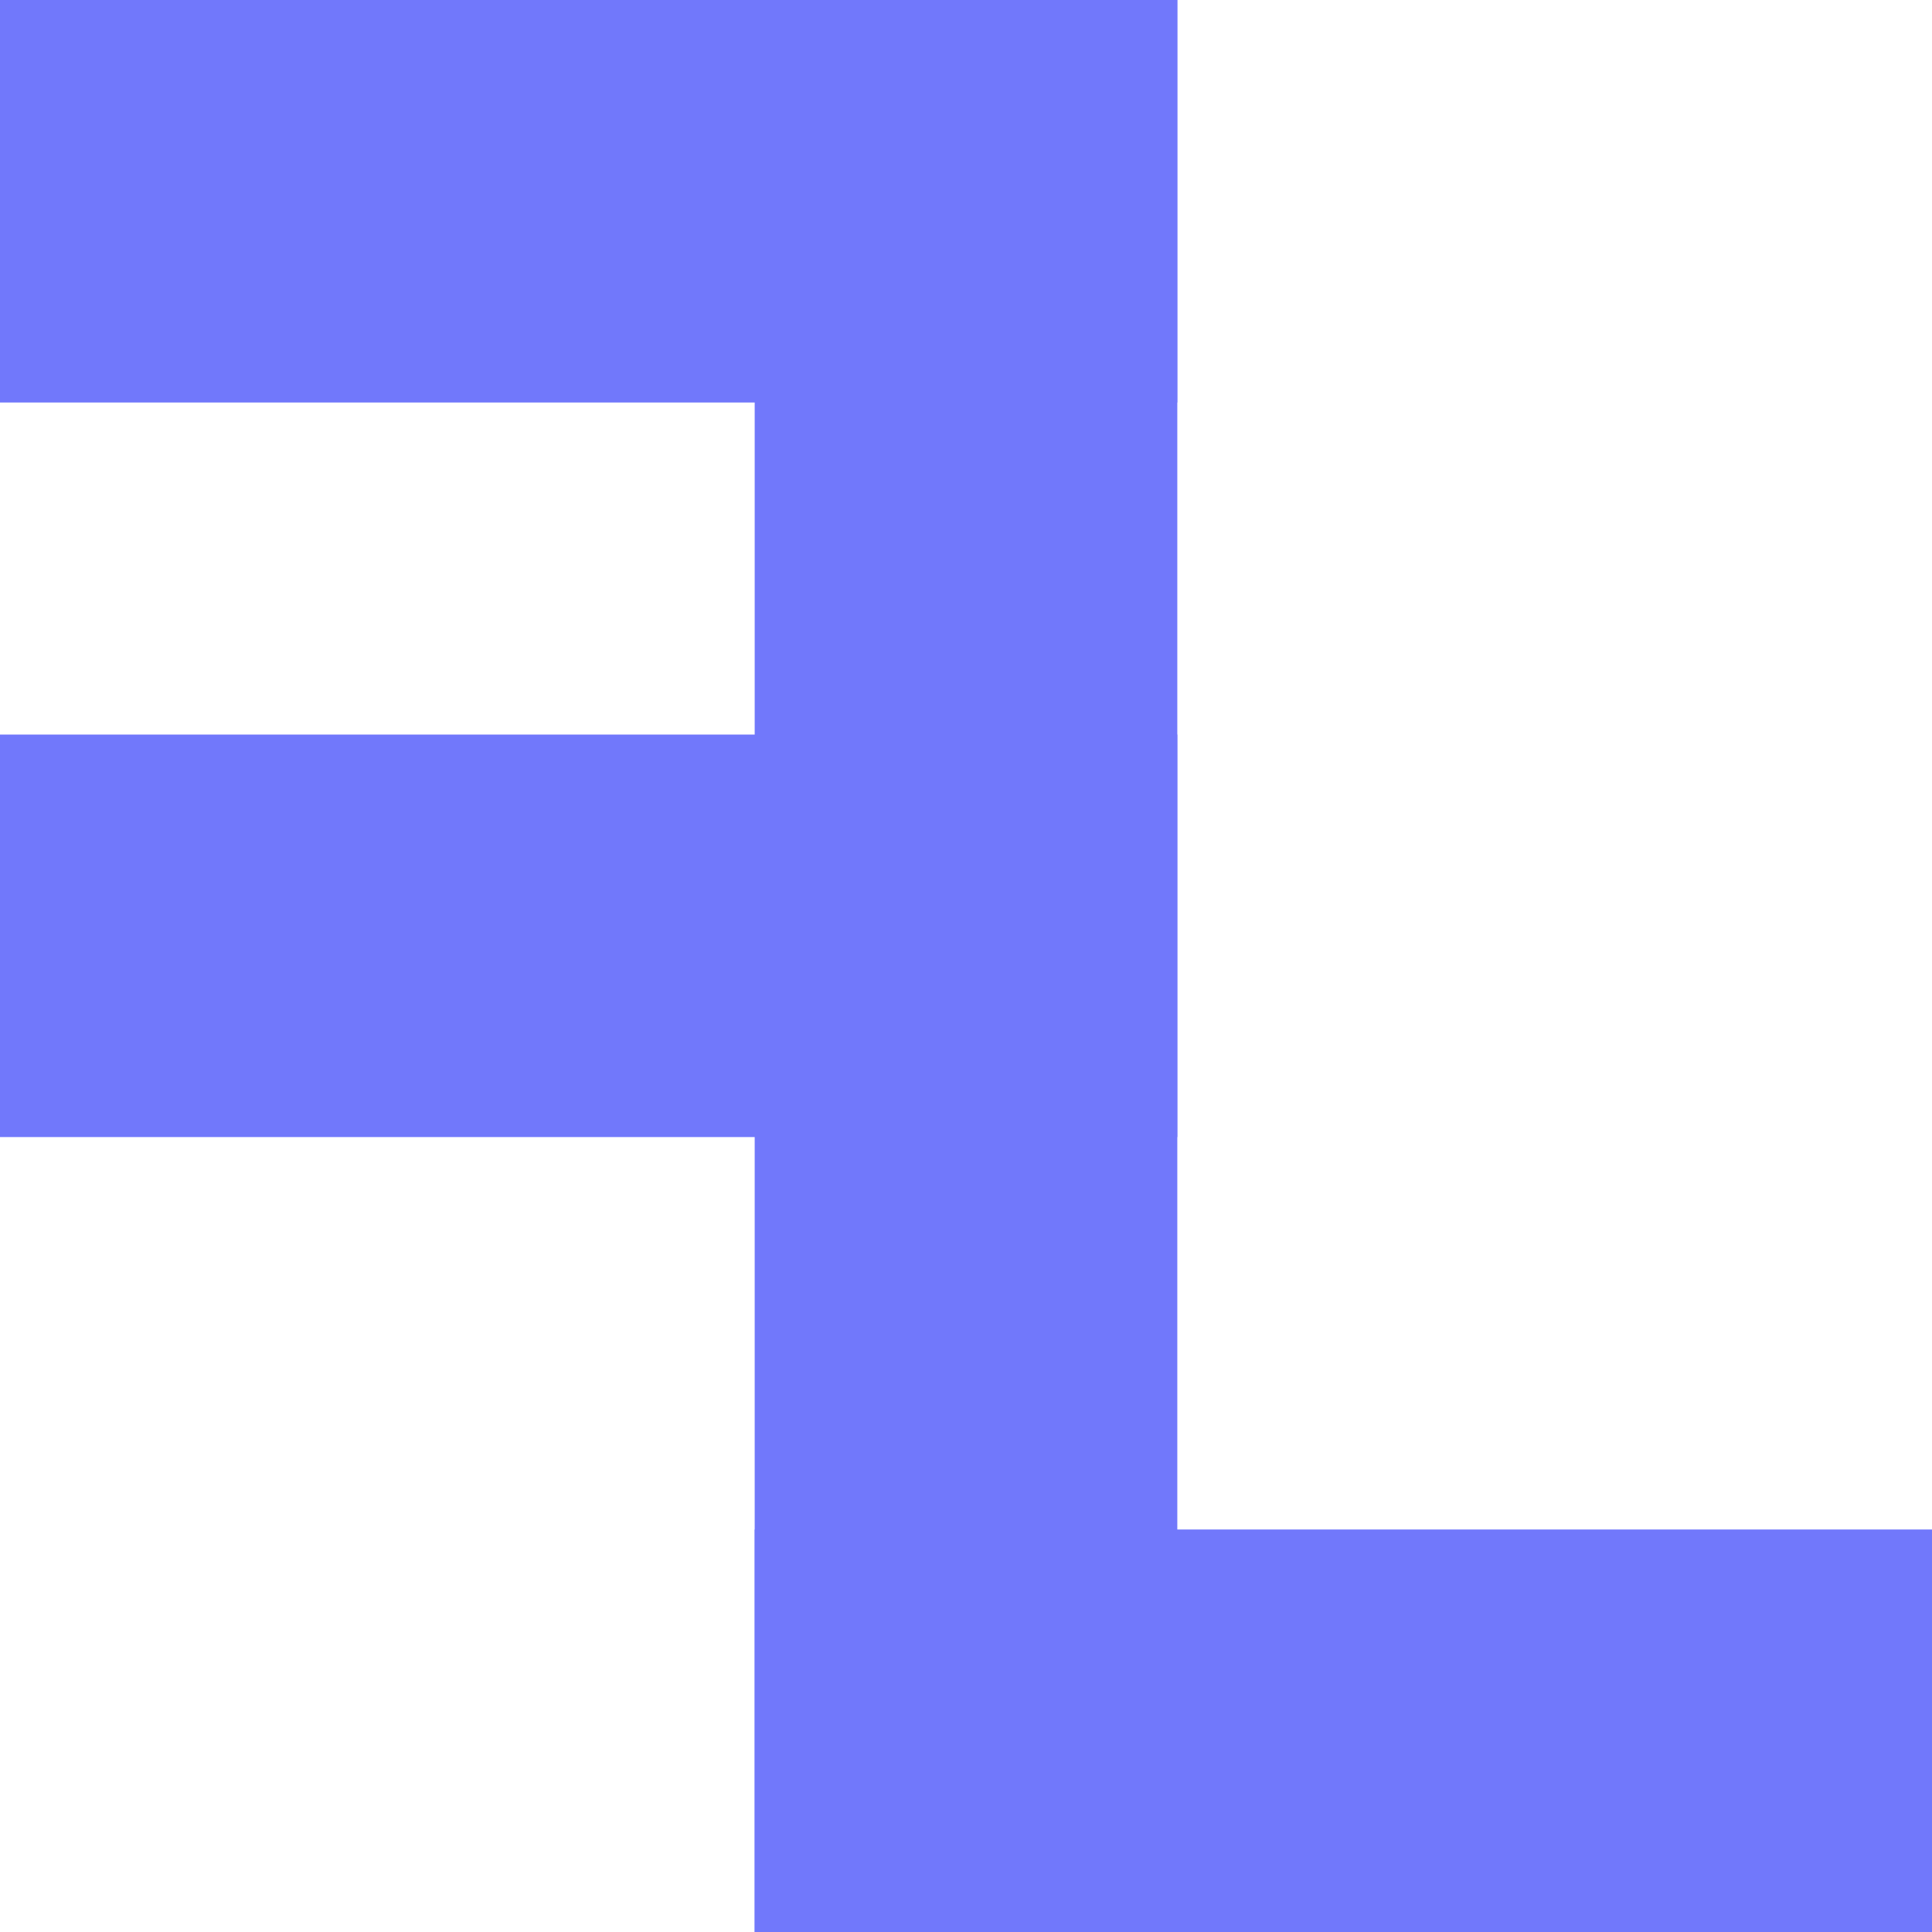 <svg width="192" height="192" viewBox="0 0 192 192" fill="none" xmlns="http://www.w3.org/2000/svg">
<rect width="192" height="192" fill="white"/>
<rect x="75" width="42" height="192" fill="#7178FB"/>
<path d="M75 192V152L192 152V192H75Z" fill="#7178FB"/>
<path d="M0 113V73L117 73V113L0 113Z" fill="#7178FB"/>
<path d="M0 40V0L117 0V40L0 40Z" fill="#7178FB"/>
</svg>
